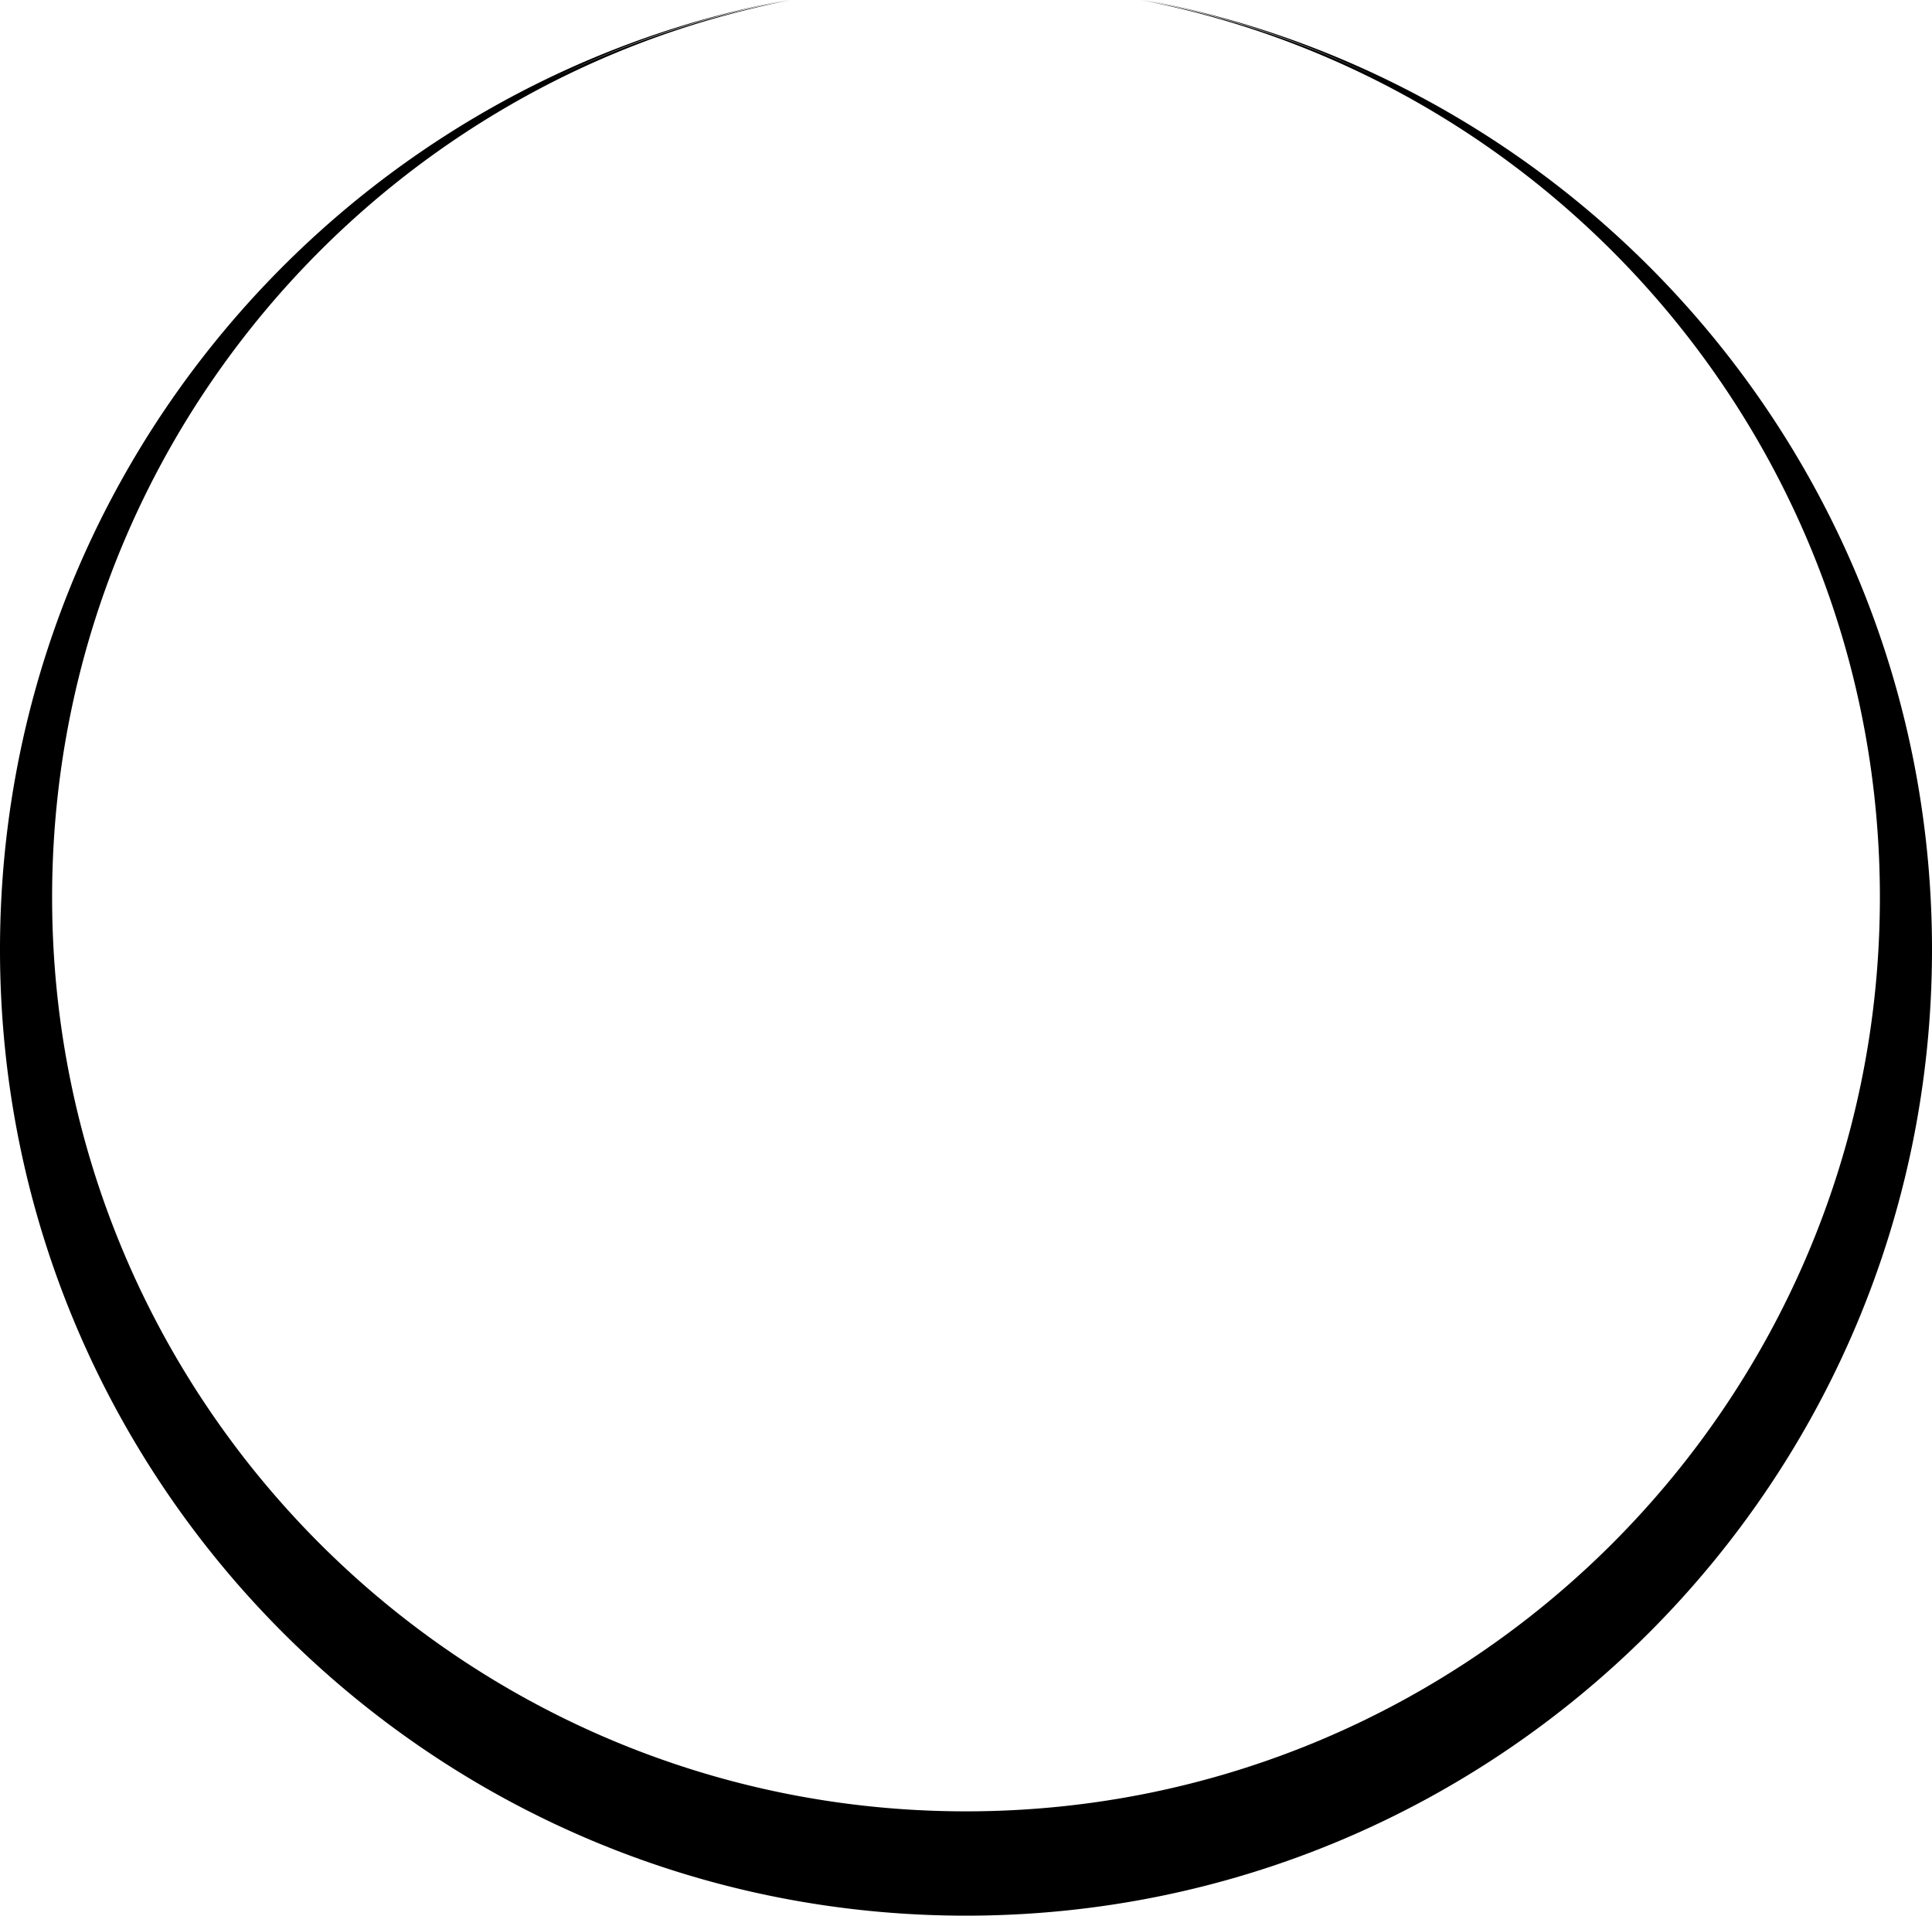 <svg xmlns="http://www.w3.org/2000/svg" viewBox="0 0 5083.61 5039.95"><title>logoittakes_1</title><g id="Camada_2" data-name="Camada 2"><g id="Camada_3" data-name="Camada 3"><path d="M3013.14,0a2450.83,2450.83,0,0,1,631.34,214.42A2470.1,2470.1,0,0,0,3003.12,0q38.41,7.43,76.38,16.06Q3040.46,7.42,3001,0C4109.4,214.31,4946.49,1189.83,4946.49,2360.88c0,1328.07-1076.62,2404.69-2404.69,2404.69S137.12,3689,137.12,2360.88C137.12,1189.83,974.21,214.31,2082.66,0q-39.51,7.41-78.56,16.06,38-8.62,76.38-16.06a2470.1,2470.1,0,0,0-641.36,214.42A2450.9,2450.9,0,0,1,2070.47,0C891.88,221,0,1255.4,0,2498.15,0,3902,1138,5040,2541.8,5040s2541.81-1138,2541.81-2541.8C5083.61,1255.4,4191.73,221,3013.14,0Z"/></g></g></svg>